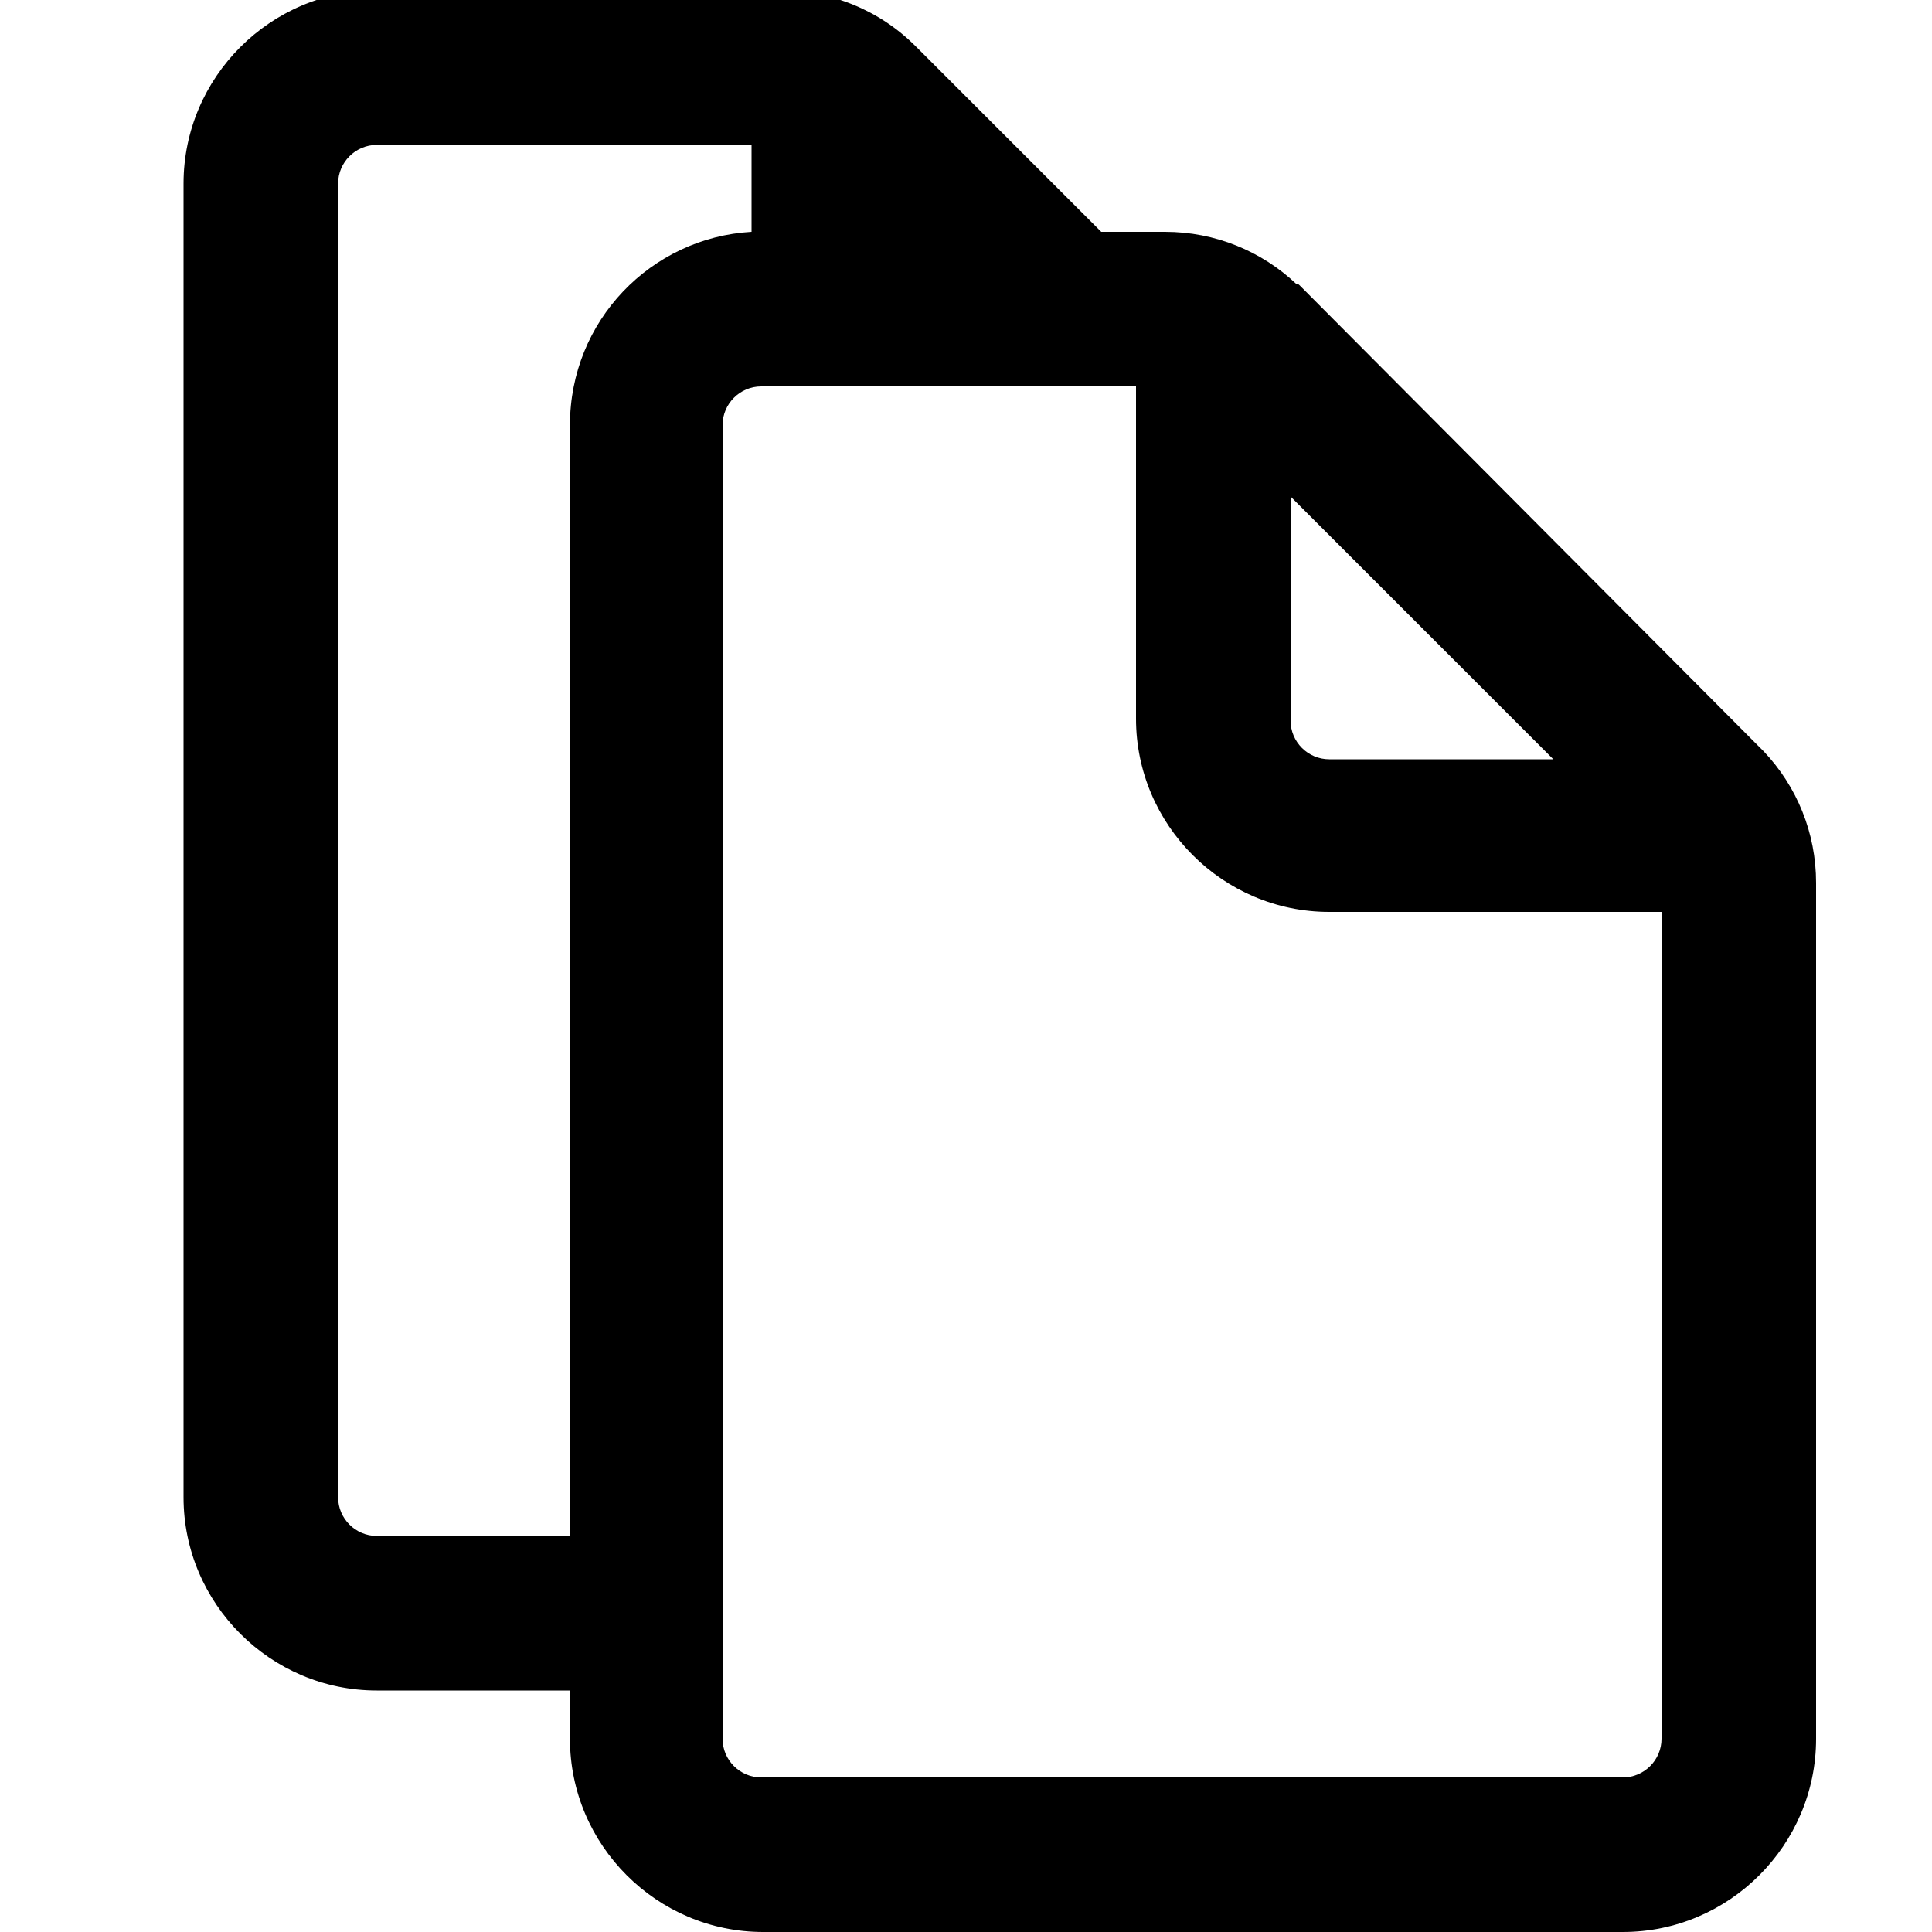 <?xml version="1.0" encoding="utf-8"?>
<!-- Generator: Adobe Illustrator 25.0.1, SVG Export Plug-In . SVG Version: 6.00 Build 0)  -->
<svg version="1.1" id="Capa_1" xmlns="http://www.w3.org/2000/svg" xmlns:xlink="http://www.w3.org/1999/xlink" x="0px" y="0px"
	 viewBox="0 0 100 100" style="enable-background:new 0 0 100 100;" xml:space="preserve">
<path d="M91.3,38.9c-0.1-0.1-0.1-0.1-0.2-0.2l-0.1-0.1L67.4,14.9c0,0,0,0,0,0l-0.1-0.1c-0.1-0.1-0.1-0.1-0.2-0.1
	C65.3,13,62.9,12,60.3,12H57l-9.6-9.6c-1.9-1.9-4.4-2.9-7.1-2.9H19.5c-5.5,0-10,4.5-10,10v68c0,5.5,4.5,10,10,10h10V90
	c0,5.5,4.5,10,10,10H84c5.5,0,10-4.5,10-10V45.7C94,43.1,93,40.7,91.3,38.9z M66.8,25.7l6.8,6.8l6.8,6.8H68.8c-1.1,0-2-0.9-2-2V25.7
	z M19.5,79.5c-1.1,0-2-0.9-2-2v-68c0-1.1,0.9-2,2-2h19.4V12c-5.2,0.3-9.4,4.6-9.4,10v57.5H19.5z M86,90c0,1.1-0.9,2-2,2H39.4
	c-1.1,0-2-0.9-2-2V22c0-1.1,0.9-2,2-2h19.4v17.2c0,5.5,4.5,10,10,10H86V90z"/>
</svg>
